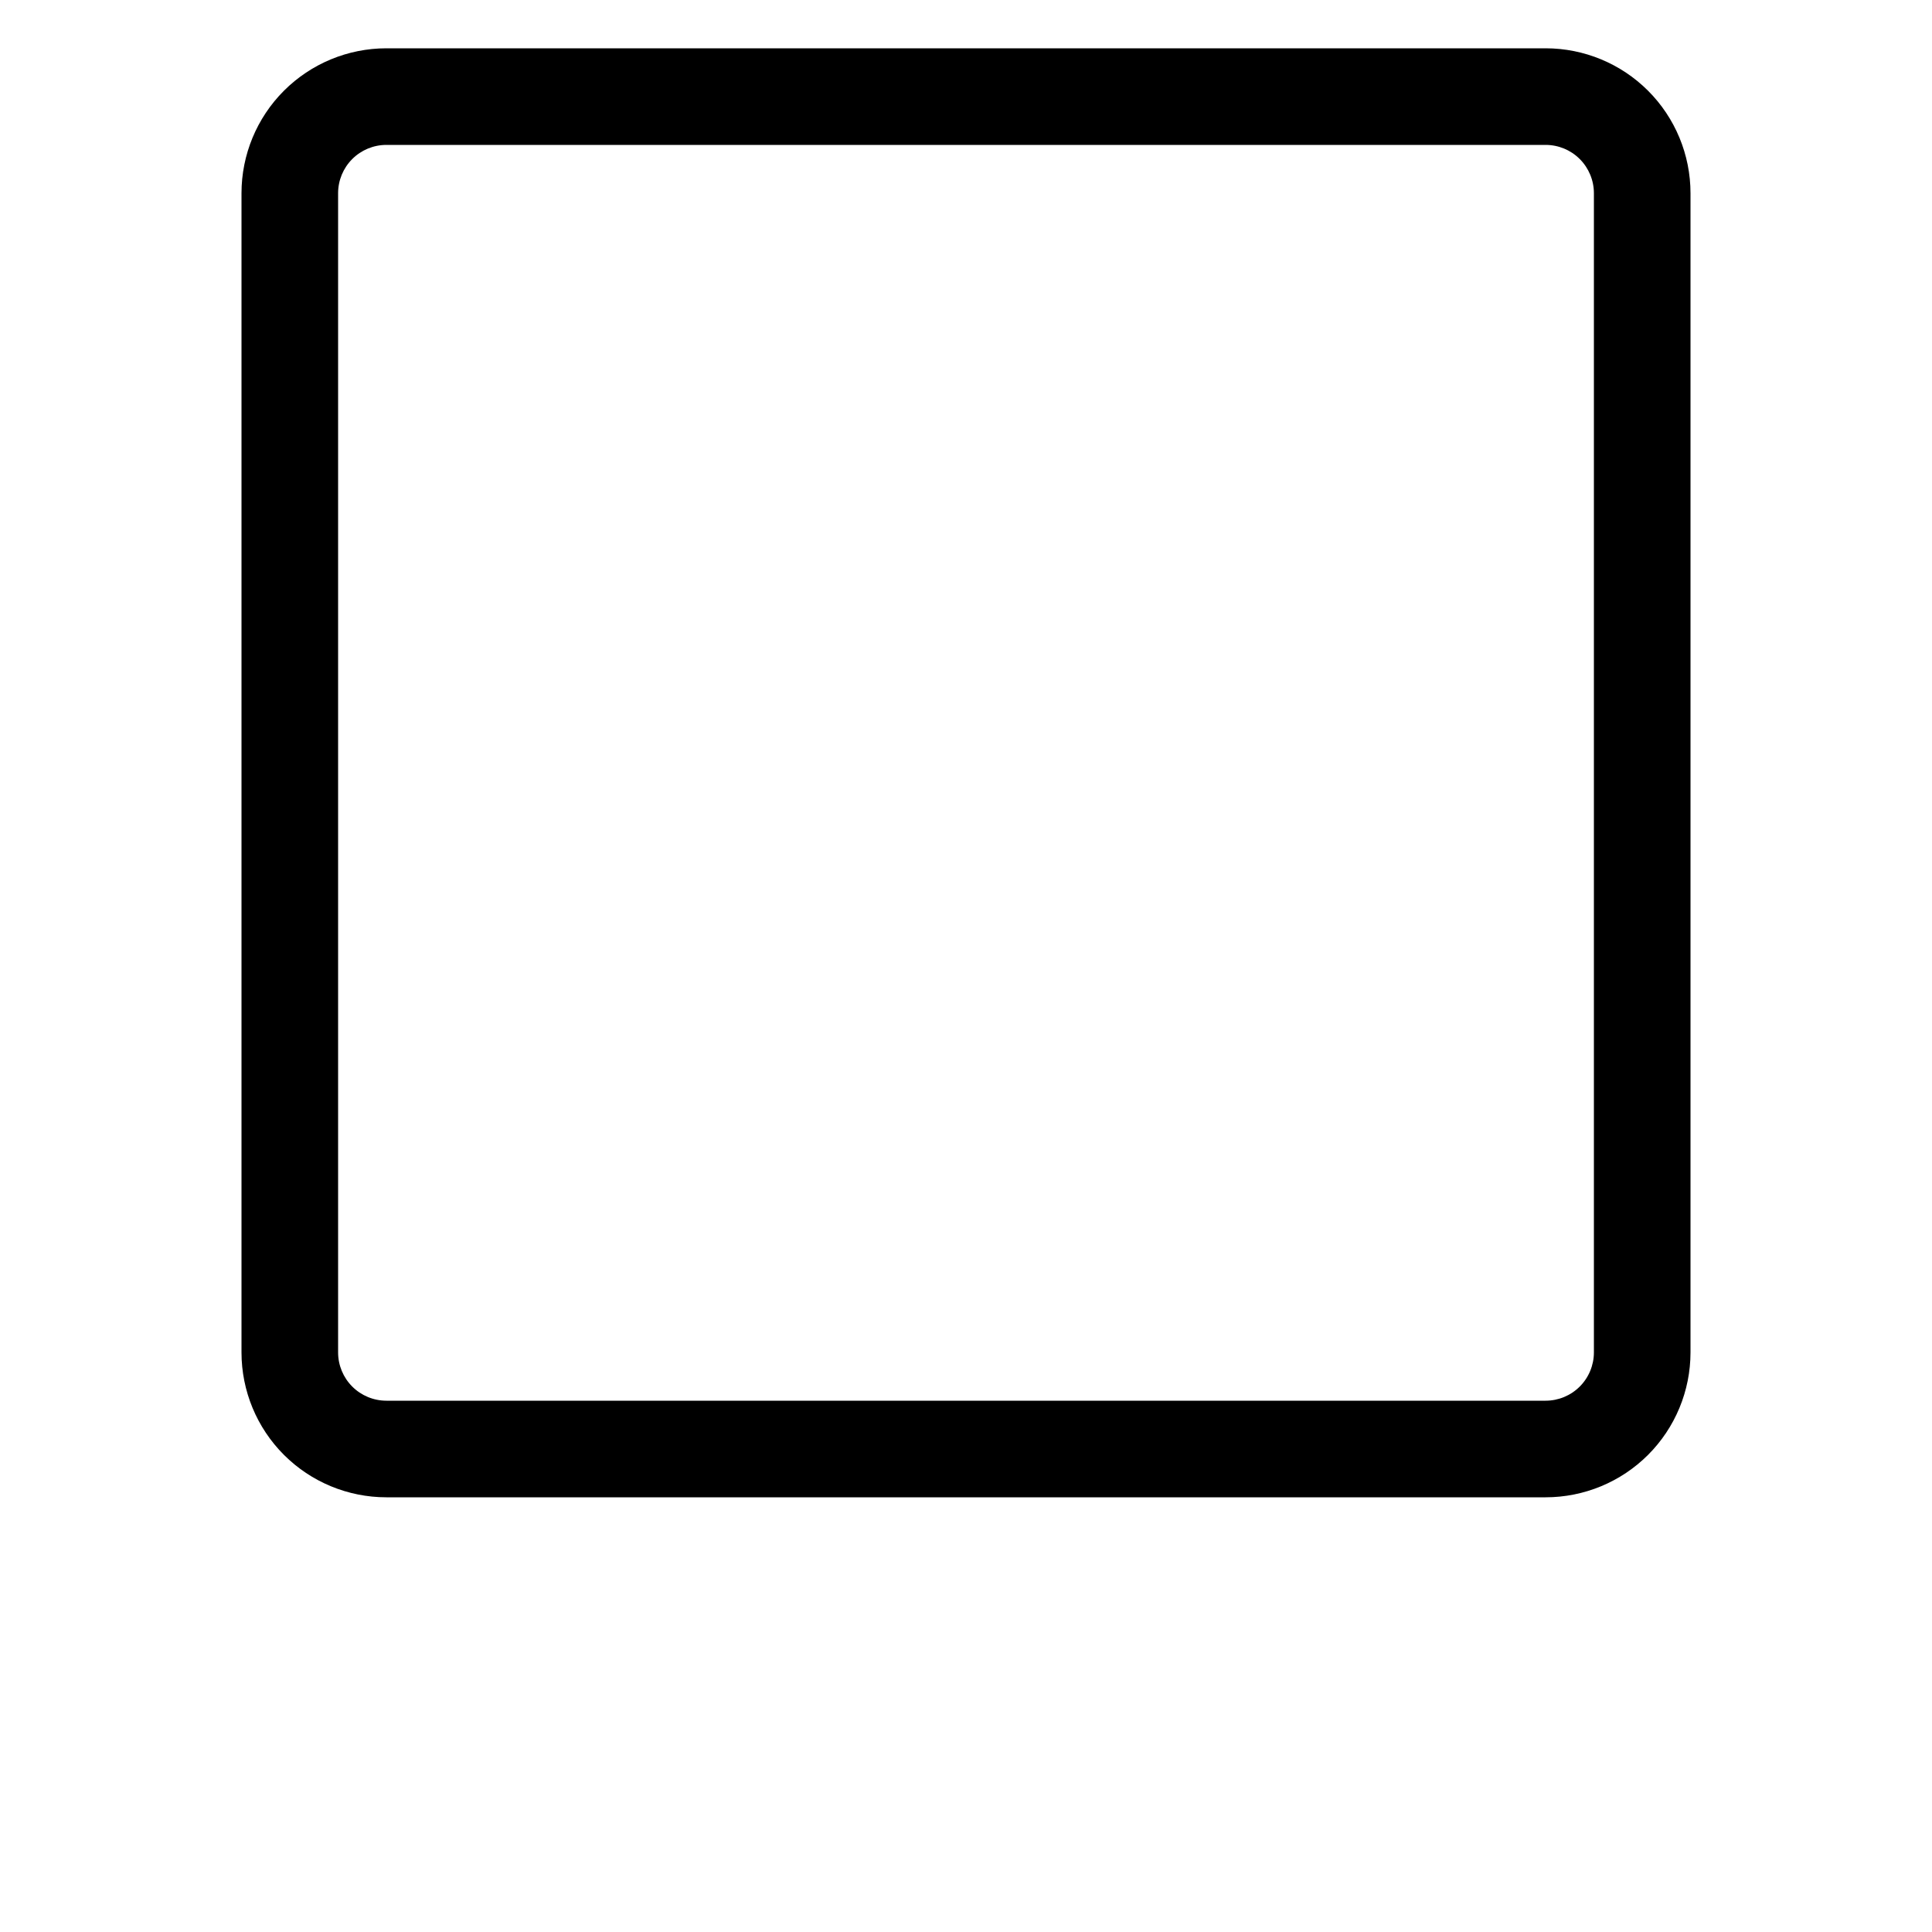<?xml version="1.0" encoding="UTF-8"?>
<svg width="700pt" height="700pt" version="1.1" viewBox="0 0 700 700" xmlns="http://www.w3.org/2000/svg">
 <path d="m560 542.5h-420c-13.926 0-27.277-5.531-37.125-15.375-9.844-9.848-15.375-23.199-15.375-37.125v-420c0-13.926 5.531-27.277 15.375-37.125 9.848-9.844 23.199-15.375 37.125-15.375h420c13.926 0 27.277 5.531 37.125 15.375 9.844 9.848 15.375 23.199 15.375 37.125v420c0 13.926-5.531 27.277-15.375 37.125-9.848 9.844-23.199 15.375-37.125 15.375zm-420-490c-4.641 0-9.094 1.844-12.375 5.125s-5.125 7.734-5.125 12.375v420c0 4.641 1.844 9.094 5.125 12.375s7.734 5.125 12.375 5.125h420c4.641 0 9.094-1.844 12.375-5.125s5.125-7.734 5.125-12.375v-420c0-4.641-1.844-9.094-5.125-12.375s-7.734-5.125-12.375-5.125z"/>
</svg>
